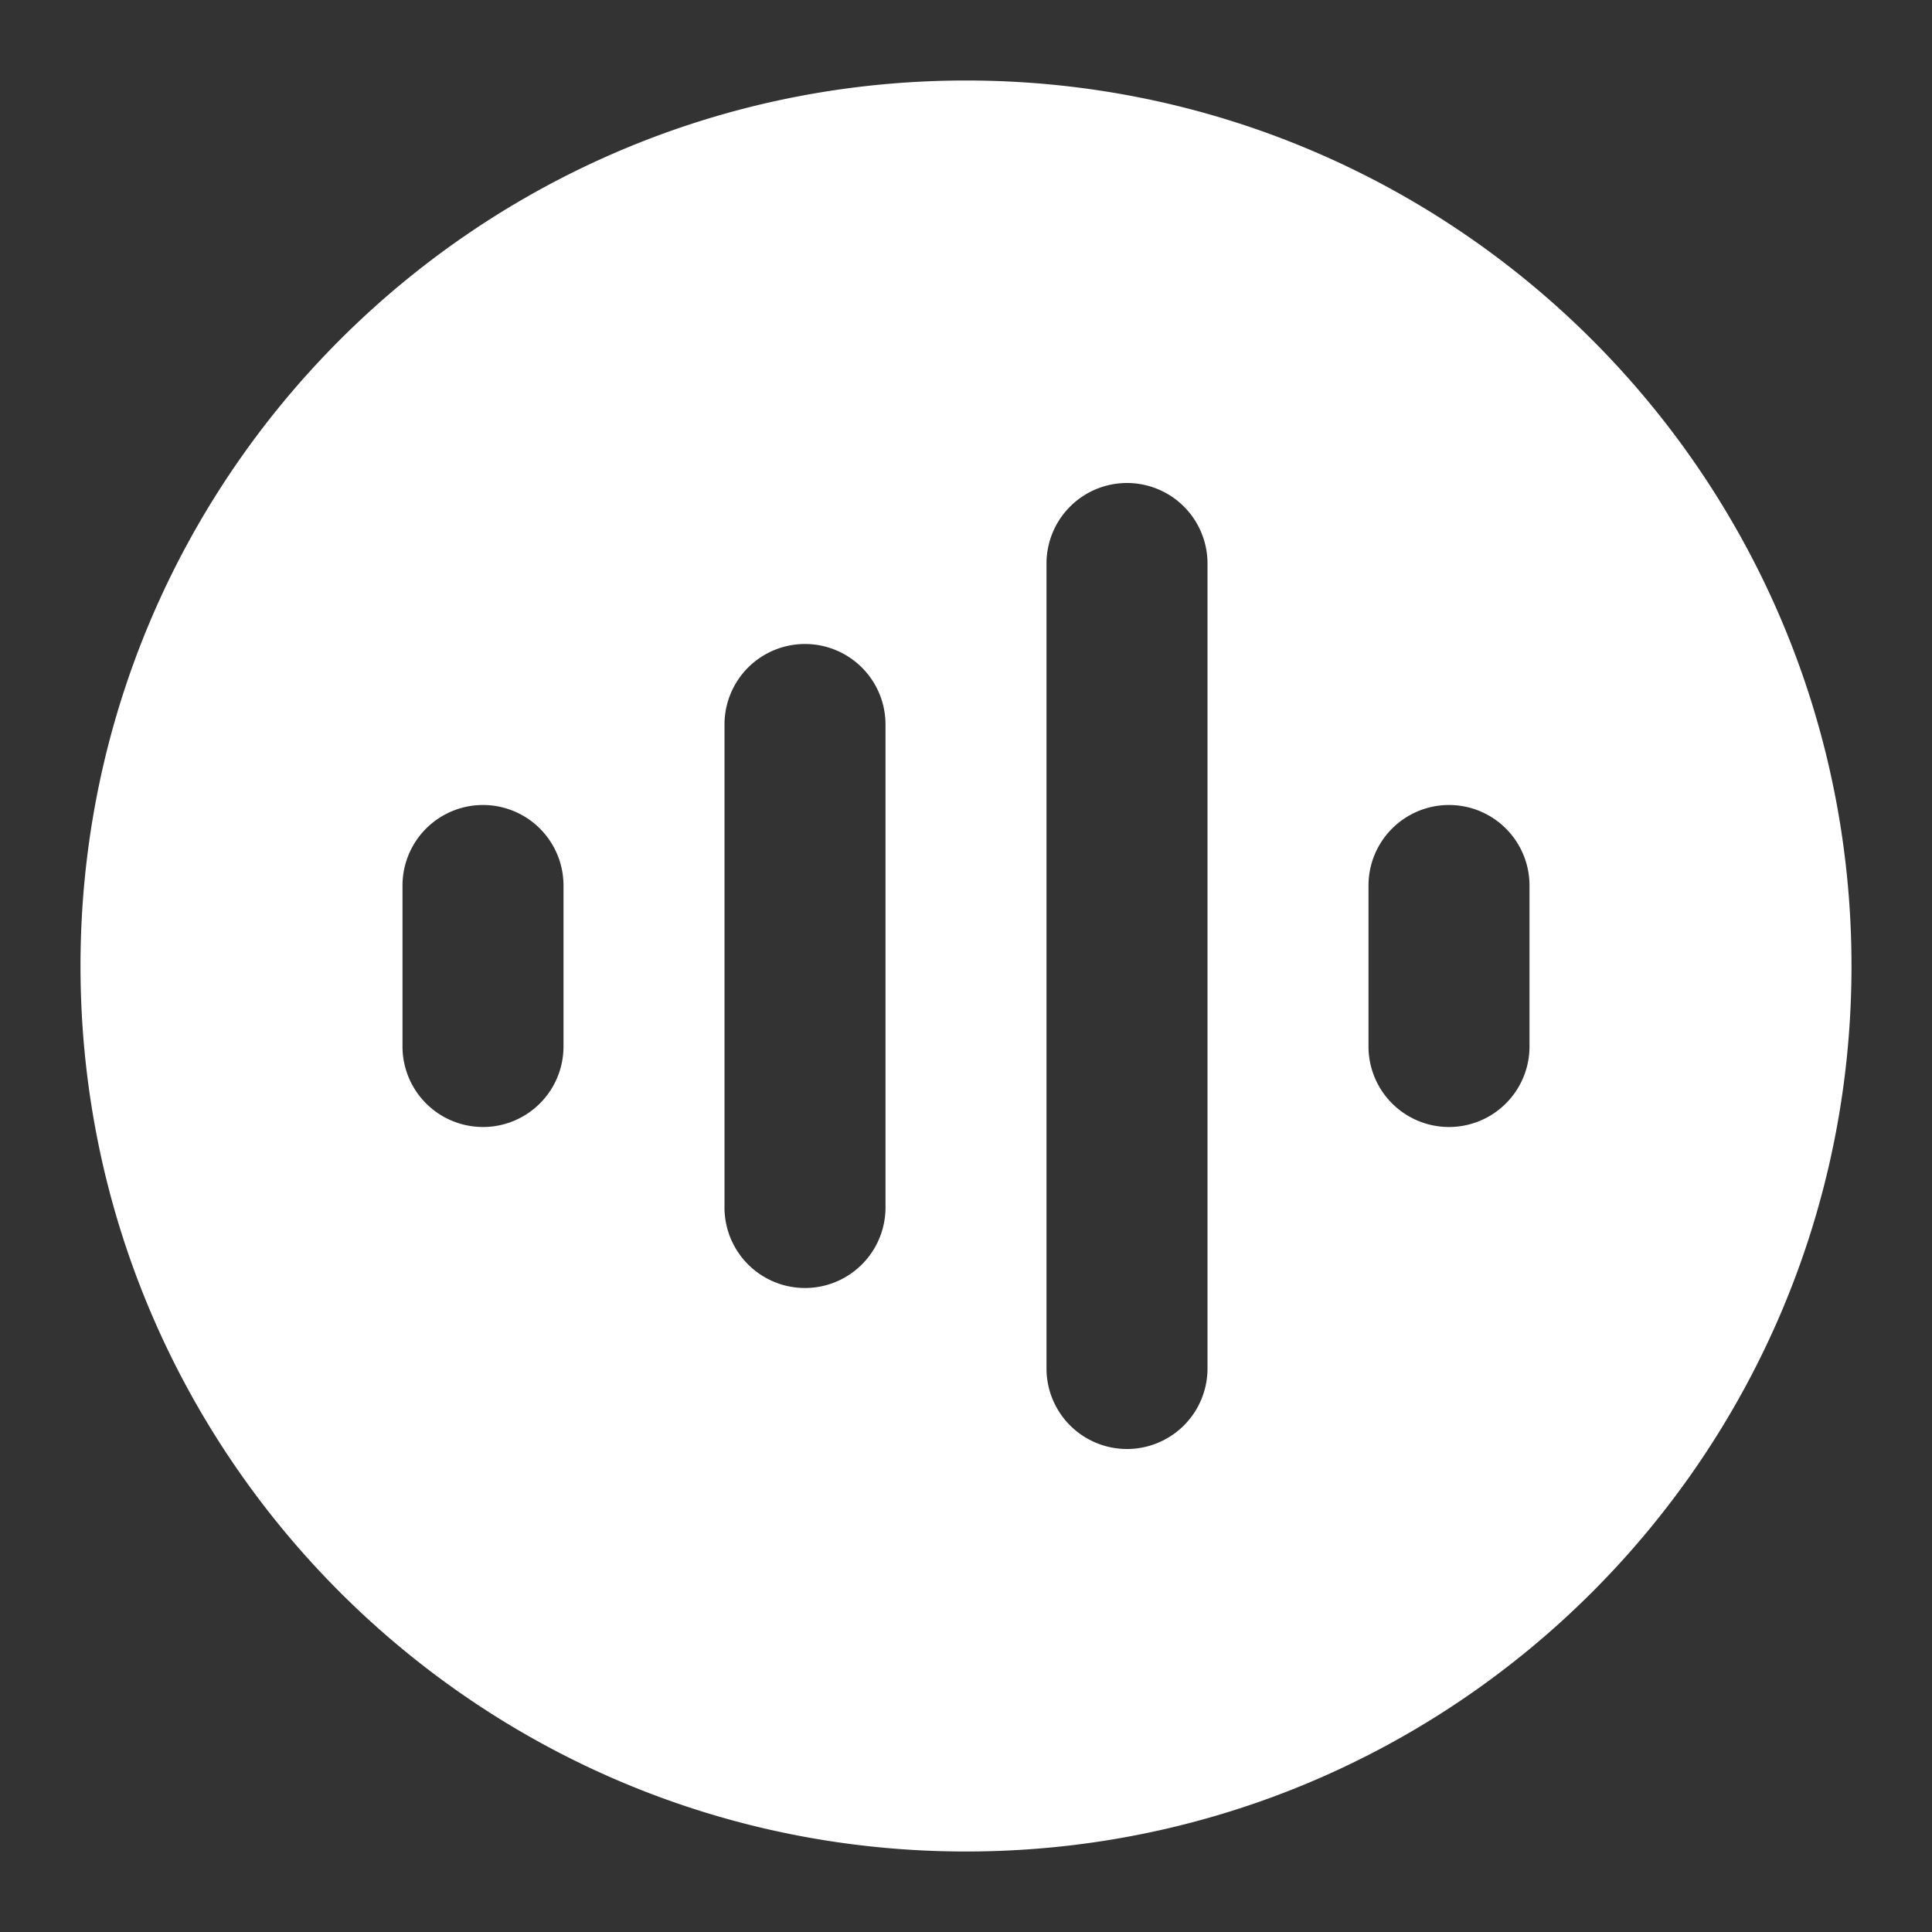 <svg xmlns="http://www.w3.org/2000/svg" width="24" height="24" fill="none"><rect width="100%" height="100%" fill="#333333" stroke="none"/><path fill="#fff" fill-rule="evenodd" d="M12 1C5.925 1 1 5.925 1 12s4.925 11 11 11 11-4.925 11-11S18.075 1 12 1Zm2 5a1 1 0 0 1 1 1v10a1 1 0 1 1-2 0V7a1 1 0 0 1 1-1Zm-3 3a1 1 0 1 0-2 0v6a1 1 0 1 0 2 0V9Zm-4 2a1 1 0 1 0-2 0v2a1 1 0 1 0 2 0v-2Zm12 0a1 1 0 1 0-2 0v2a1 1 0 1 0 2 0v-2Z" clip-rule="evenodd"/></svg>